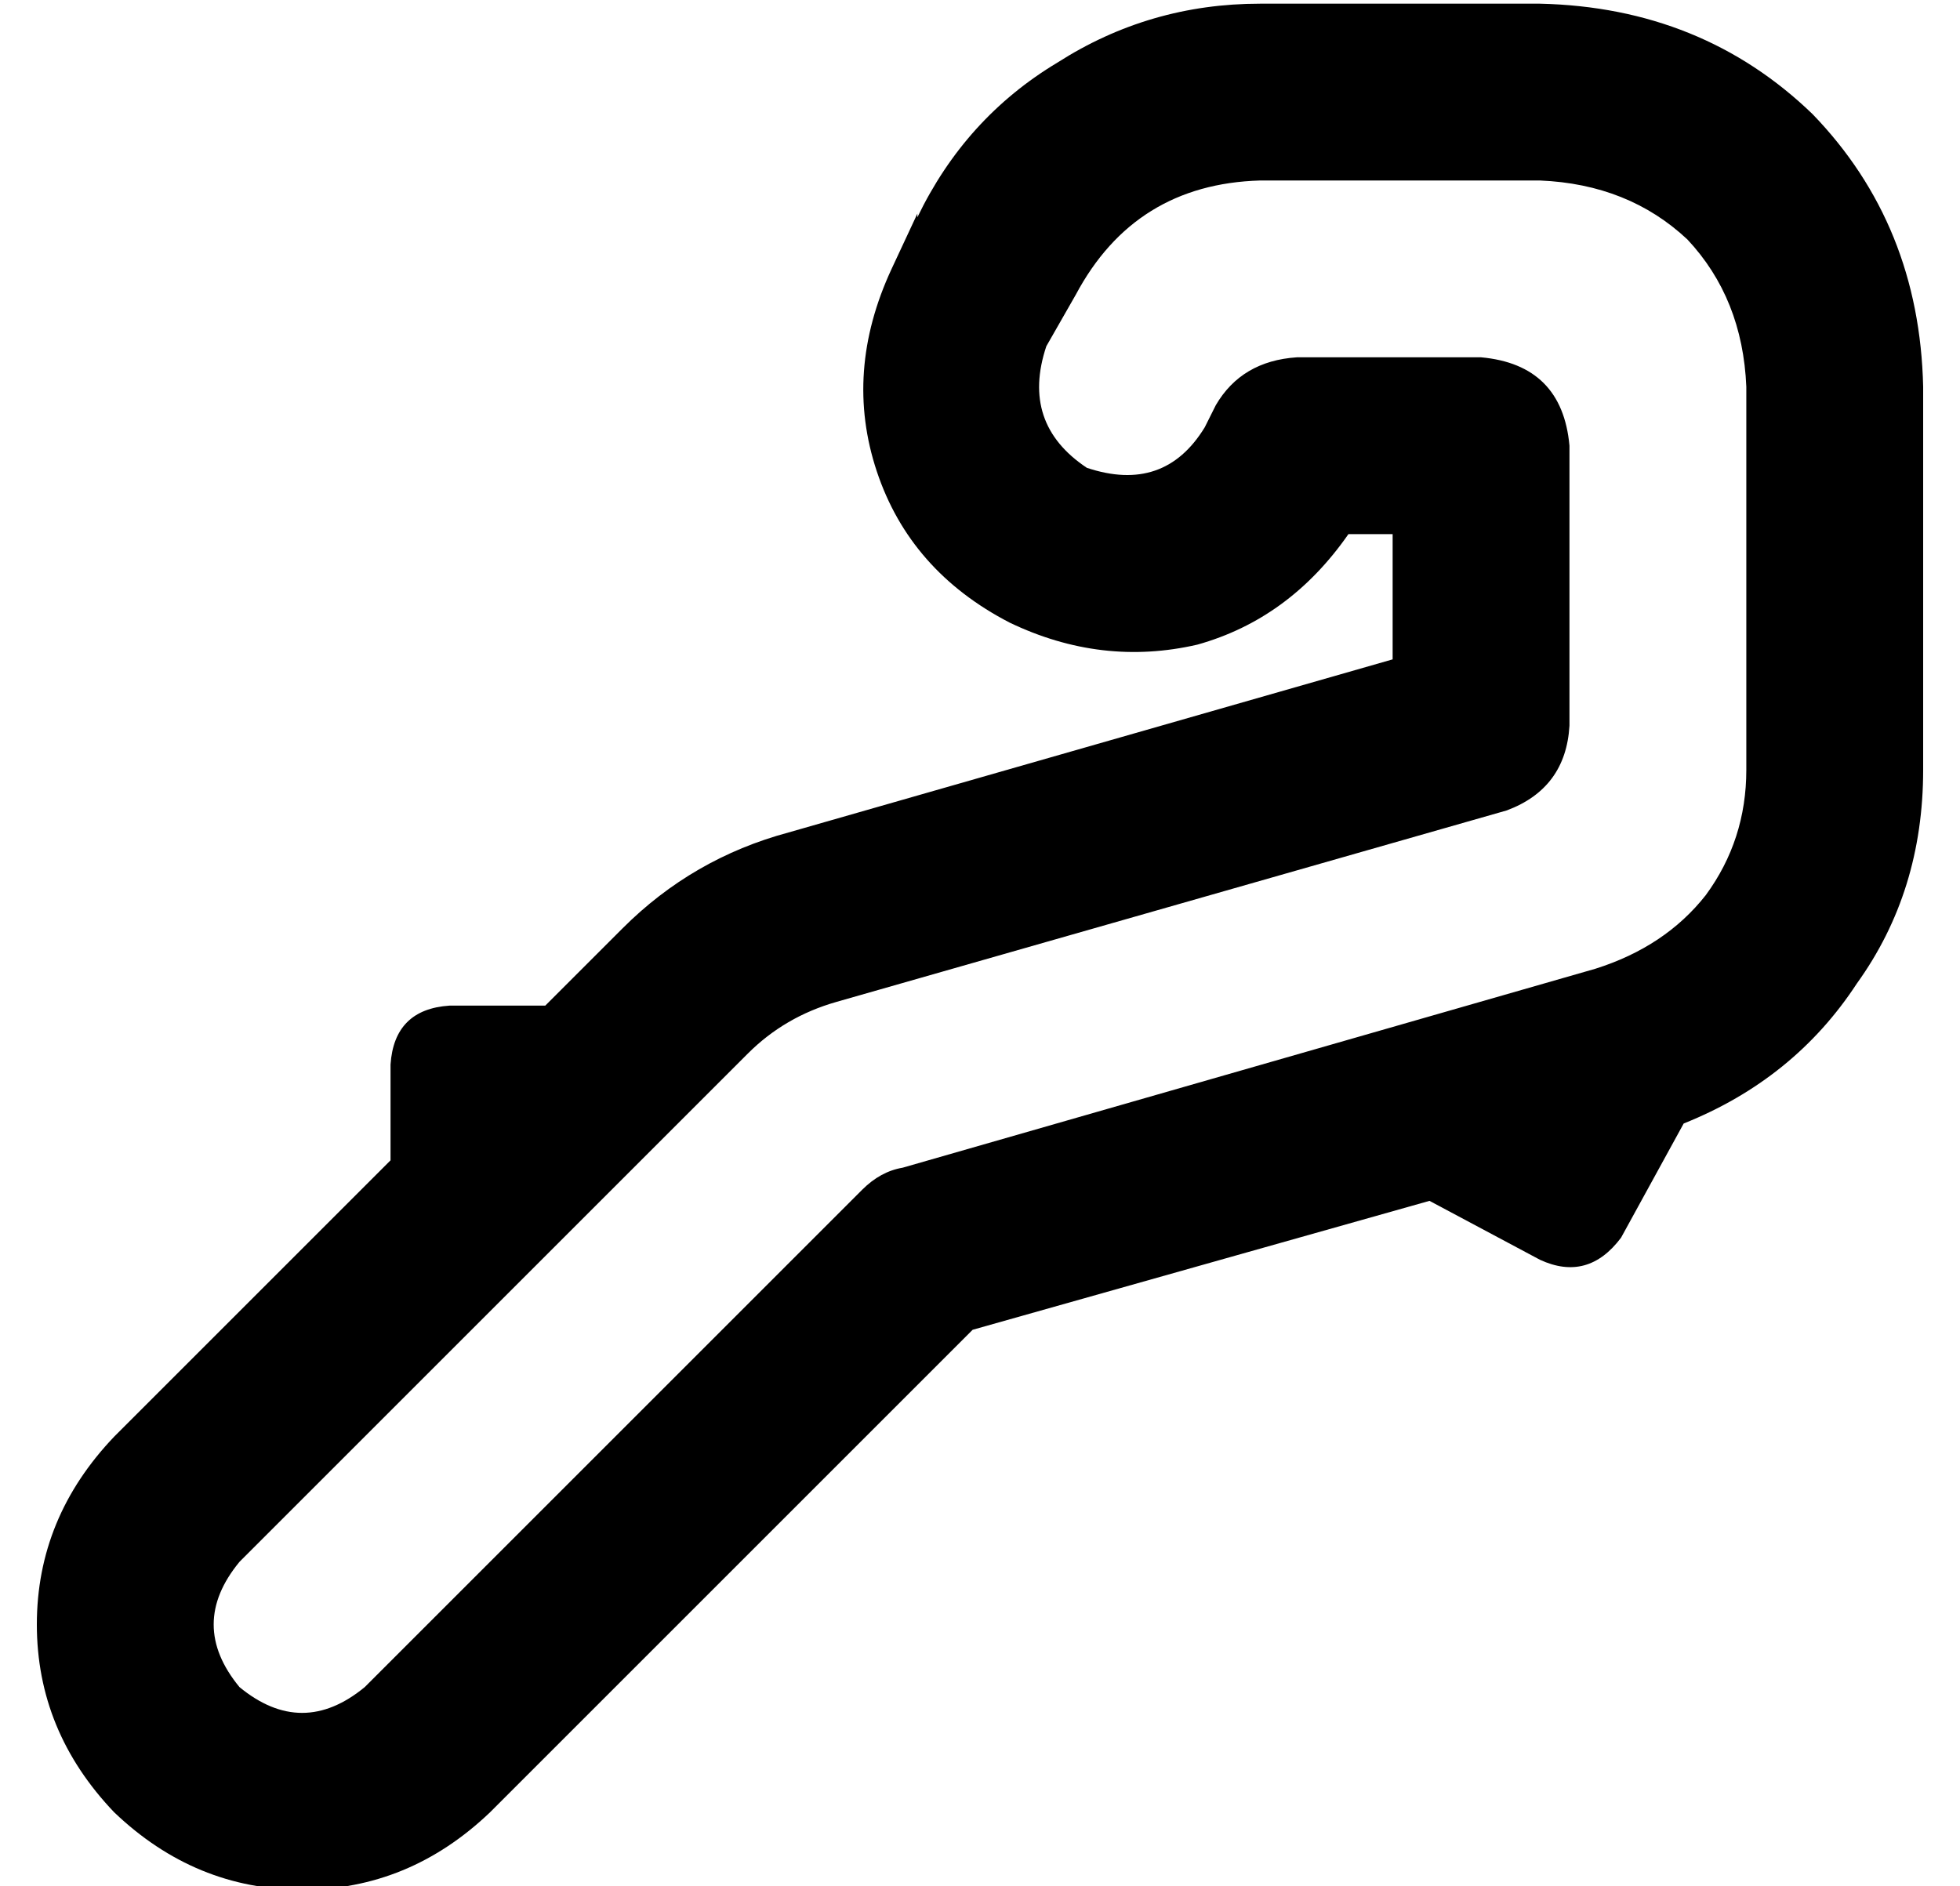 <?xml version="1.0" standalone="no"?>
<!DOCTYPE svg PUBLIC "-//W3C//DTD SVG 1.1//EN" "http://www.w3.org/Graphics/SVG/1.1/DTD/svg11.dtd" >
<svg xmlns="http://www.w3.org/2000/svg" xmlns:xlink="http://www.w3.org/1999/xlink" version="1.1" viewBox="-10 -40 532 512">
   <path fill="currentColor"
d="M239 19q13 -27 38 -42v0v0q25 -16 55 -16h76v0q44 1 74 30q29 30 30 74v104v0q0 33 -18 58q-17 26 -47 38l-17 31v0q-9 12 -22 6l-30 -16v0l-124 35v0l-131 131v0q-22 21 -51 21t-51 -21l17 -17v0l-17 17v0q-21 -22 -21 -51t21 -51l75 -75v0v-26v0q1 -15 16 -16h26v0
l21 -21v0q19 -19 45 -26l164 -47v0v-34v0h-12v0q-16 23 -41 30q-26 6 -51 -6q-27 -14 -36 -41t4 -55l7 -15v1zM332 9q-34 1 -50 31l-8 14v0q-7 21 11 33q21 7 32 -11l3 -6v0q7 -12 22 -13h50v0q22 2 24 24v76v0q-1 17 -17 23l-182 52v0q-14 4 -24 14l-138 138v0q-14 17 0 34
q17 14 34 0l135 -135v0q5 -5 11 -6l188 -54v0q19 -6 30 -20q11 -15 11 -34v-104v0q-1 -24 -16 -40q-16 -15 -40 -16h-76v0z" />
</svg>
